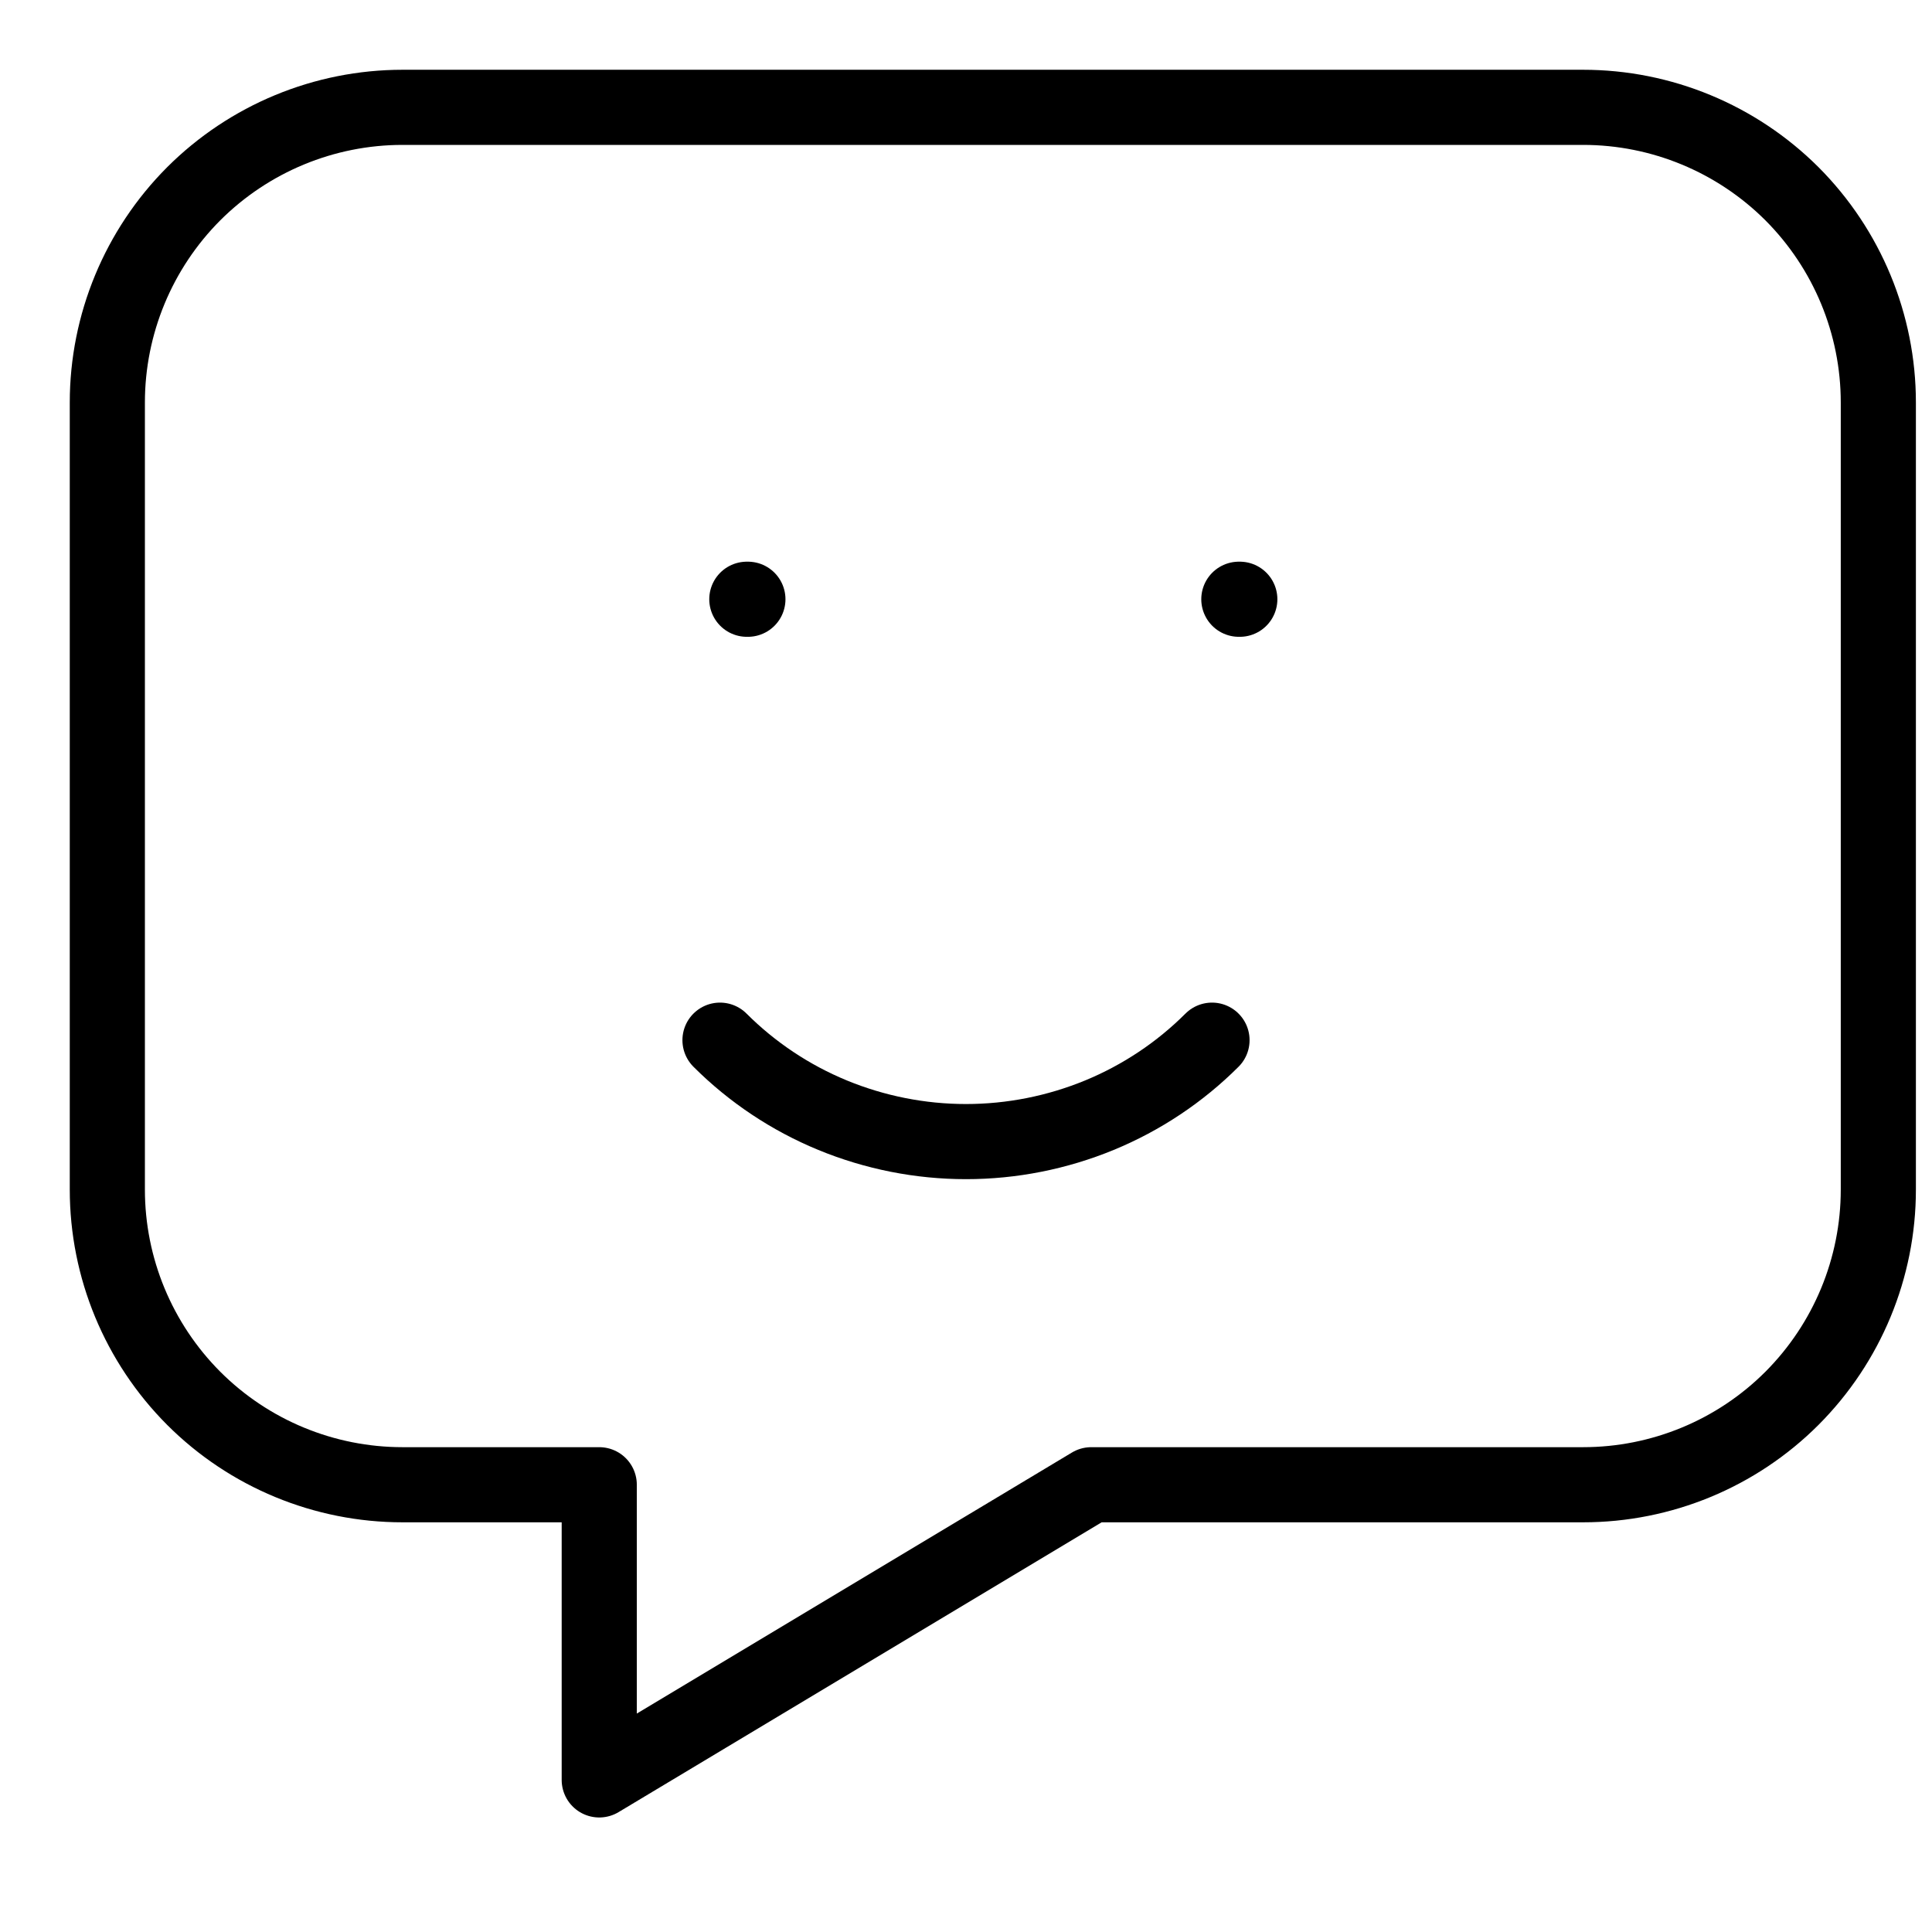 <svg width="18" height="18" viewBox="0 0 18 18" fill="none" xmlns="http://www.w3.org/2000/svg">
<path d="M6.958 5.583H6.968M11.542 5.583H11.551M14.75 1C15.479 1 16.179 1.29 16.695 1.805C17.21 2.321 17.5 3.021 17.5 3.75V11.083C17.5 11.813 17.21 12.512 16.695 13.028C16.179 13.544 15.479 13.833 14.75 13.833H10.167L5.583 16.583V13.833H3.75C3.021 13.833 2.321 13.544 1.805 13.028C1.29 12.512 1 11.813 1 11.083V3.75C1 3.021 1.29 2.321 1.805 1.805C2.321 1.29 3.021 1 3.75 1H14.75Z" stroke="black" stroke-width="0.7" stroke-linecap="round" stroke-linejoin="round"/>
<path d="M6.708 9.691C7.007 9.99 7.364 10.228 7.757 10.39C8.151 10.552 8.573 10.636 9 10.636C9.427 10.636 9.849 10.552 10.243 10.39C10.636 10.228 10.993 9.99 11.292 9.691" stroke="black" stroke-width="0.7" stroke-linecap="round" stroke-linejoin="round"/>
</svg>

